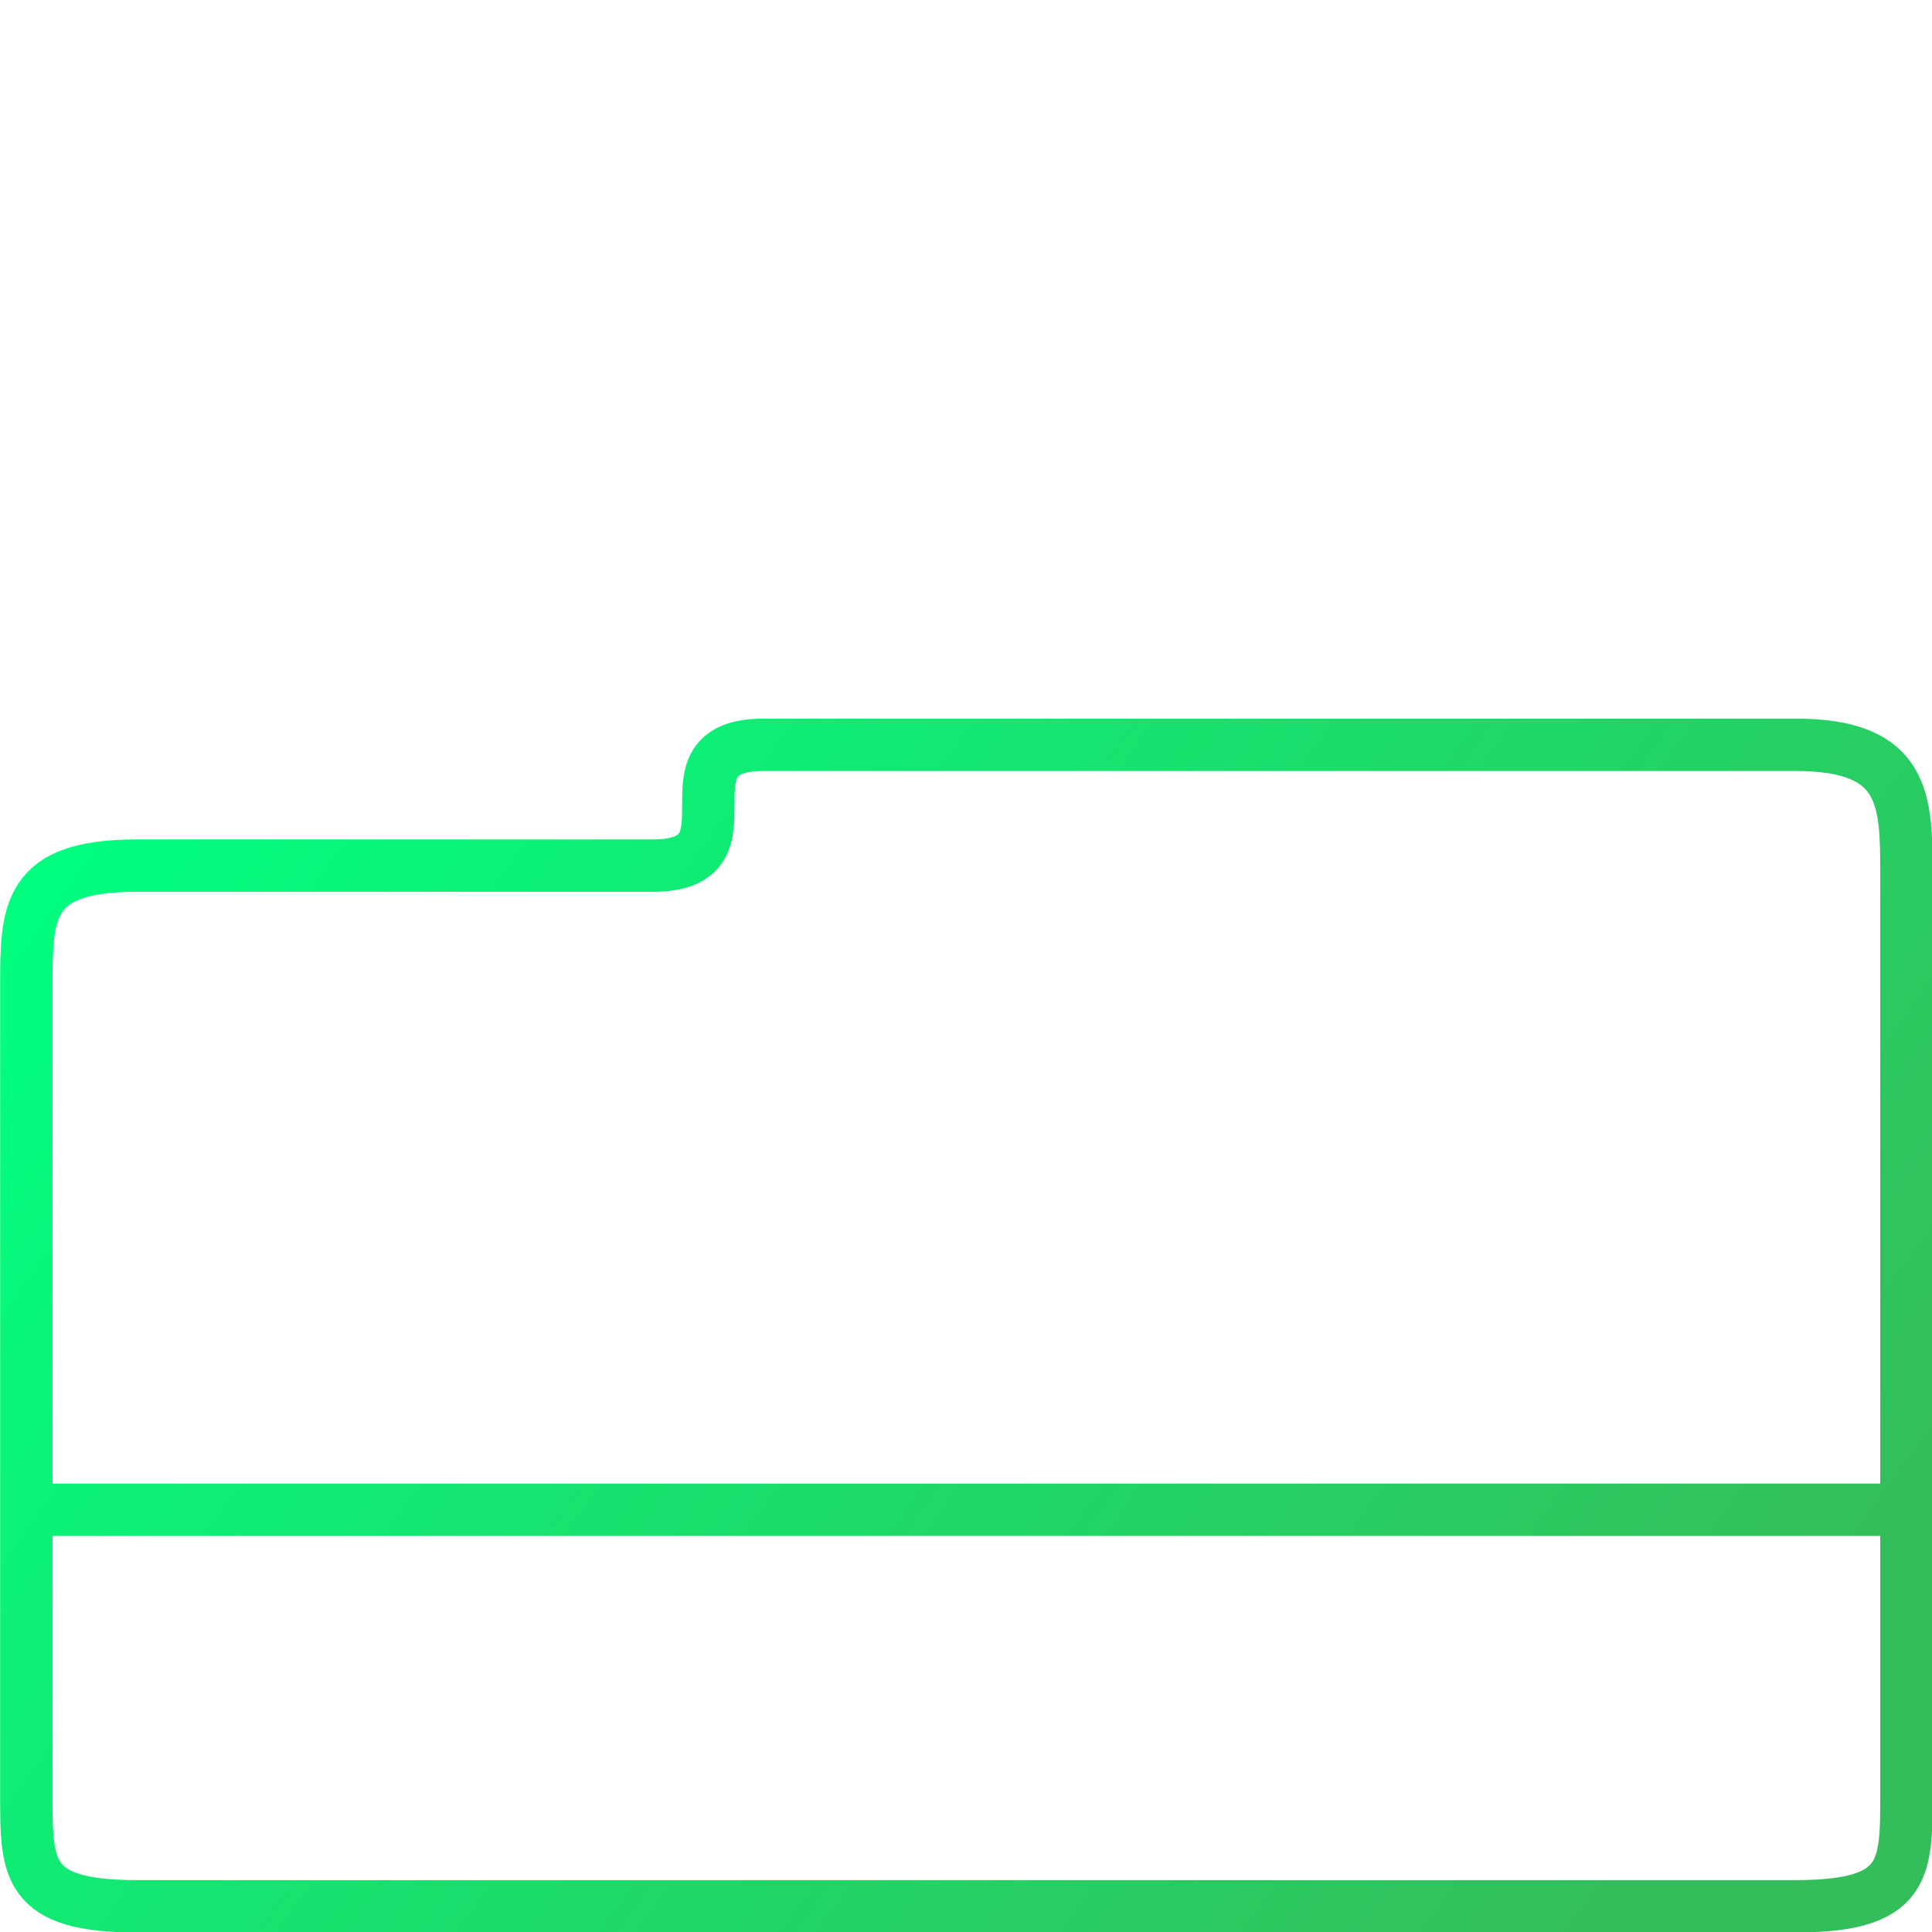 <?xml version="1.0" encoding="UTF-8" standalone="no"?>
<svg
   xmlns:dc="http://purl.org/dc/elements/1.1/"
   xmlns:cc="http://creativecommons.org/ns#"
   xmlns:rdf="http://www.w3.org/1999/02/22-rdf-syntax-ns#"
   xmlns:svg="http://www.w3.org/2000/svg"
   xmlns="http://www.w3.org/2000/svg"
   xmlns:xlink="http://www.w3.org/1999/xlink"
   xmlns:sodipodi="http://sodipodi.sourceforge.net/DTD/sodipodi-0.dtd"
   xmlns:inkscape="http://www.inkscape.org/namespaces/inkscape"
   height="48"
   width="48"
   version="1.1"
   id="svg21"
   sodipodi:docname="48.svg"
   inkscape:version="0.92.4 5da689c313, 2019-01-14">
  <defs
     id="defs25">
    <linearGradient
       inkscape:collect="always"
       id="linearGradient902">
      <stop
         style="stop-color:#00ff7f;stop-opacity:1"
         offset="0"
         id="stop898" />
      <stop
         style="stop-color:#34be5b;stop-opacity:1"
         offset="1"
         id="stop900" />
    </linearGradient>
    <linearGradient
       inkscape:collect="always"
       xlink:href="#linearGradient902"
       id="linearGradient904"
       x1="14.19"
       y1="22.327"
       x2="50.728"
       y2="48.809"
       gradientUnits="userSpaceOnUse" />
  </defs>
  <sodipodi:namedview
     pagecolor="#ffffff"
     bordercolor="#666666"
     borderopacity="1"
     objecttolerance="10"
     gridtolerance="10"
     guidetolerance="10"
     inkscape:pageopacity="0"
     inkscape:pageshadow="2"
     inkscape:window-width="1366"
     inkscape:window-height="700"
     id="namedview23"
     showgrid="true"
     inkscape:zoom="9.8333333"
     inkscape:cx="7.0510966"
     inkscape:cy="10.728456"
     inkscape:window-x="0"
     inkscape:window-y="0"
     inkscape:window-maximized="1"
     inkscape:current-layer="g222">
    <inkscape:grid
       type="xygrid"
       id="grid837" />
  </sodipodi:namedview>
  <g
     transform="matrix(1.038,0,0,1.038,-9.726,-7.653)"
     id="g222"
     style="fill:none;stroke:url(#linearGradient904);stroke-width:1.253;stroke-miterlimit:4;stroke-dasharray:none;stroke-opacity:1">
    <path
       sodipodi:nodetypes="cc"
       style="stroke:url(#linearGradient904);stroke-width:1.253;stroke-opacity:1"
       inkscape:connector-curvature="0"
       d="M 10,43.509 H 55"
       id="path9" />
    <path
       sodipodi:nodetypes="cc"
       style="stroke:url(#linearGradient904);stroke-width:1.253;stroke-opacity:1"
       inkscape:connector-curvature="0"
       d="m 10,46.881 h 45"
       id="path11" />
    <path
       sodipodi:nodetypes="ccssssssssc"
       style="stroke:url(#linearGradient904);stroke-width:1.253;stroke-opacity:1"
       inkscape:connector-curvature="0"
       d="M 10,50.355 10,31 c 1.22e-4,-1.81 1.22e-4,-2.909 2.647,-2.909 h 12.353 c 2.647,0 0,-2.891 2.647,-2.891 h 24.706 c 2.647,0 2.647,1.344 2.647,3.107 v 22.047 c 0,1.764 0,2.646 -2.647,2.646 H 12.647 c -2.647,0 -2.647,-0.882 -2.647,-2.646 z"
       id="path7" />
    <path
       sodipodi:nodetypes="cssscssc"
       style="stroke:url(#linearGradient904);stroke-width:1.253;stroke-opacity:1"
       inkscape:connector-curvature="0"
       d="M 10.818,28.308 V 18.607 c 0,-1.764 0.065,-3.043 2.712,-3.043 h 9.706 c 1.765,0 1.76,1.175 1.765,2.891 h 26.471 c 2.647,0 2.712,1.034 2.712,2.797 v 4.409"
       id="path13" />
  </g>
</svg>

